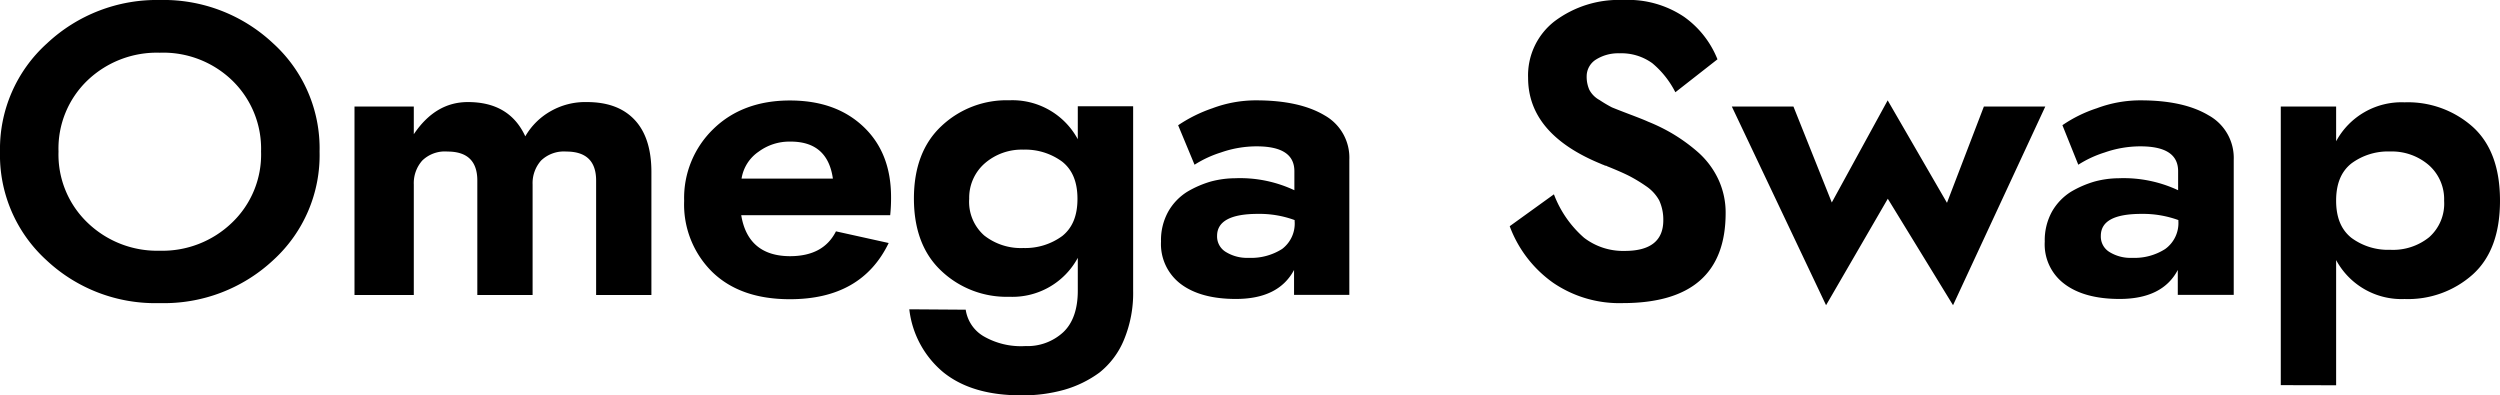 <svg xmlns="http://www.w3.org/2000/svg" viewBox="0 0 379.41 60"><g id="Layer_2" data-name="Layer 2"><g id="Layer_1-2" data-name="Layer 1"><g id="d07b0af0-997f-4cc1-9bcc-048b0ab2f4fd"><path d="M8.88,23a14.32,14.32,0,0,1,4.44-10.84A15.23,15.23,0,0,1,24.25,8a15.06,15.06,0,0,1,11,4.22A14.41,14.41,0,0,1,39.62,23a14.28,14.28,0,0,1-4.45,10.83,15.21,15.21,0,0,1-10.92,4.22,15.23,15.23,0,0,1-10.93-4.22A14.31,14.31,0,0,1,8.88,23ZM0,23A21.56,21.56,0,0,0,7,39.44,24.14,24.14,0,0,0,24.25,46a24.3,24.3,0,0,0,17.27-6.57A21.53,21.53,0,0,0,48.5,23,21.51,21.51,0,0,0,41.44,6.57,24.28,24.28,0,0,0,24.25,0,24.35,24.35,0,0,0,7.15,6.57,21.56,21.56,0,0,0,0,23Zm62.8,5a5.17,5.17,0,0,1,1.29-3.64A4.93,4.93,0,0,1,67.91,23q4.53,0,4.53,4.4V44.77h8.39V28a5.17,5.17,0,0,1,1.29-3.64A5,5,0,0,1,85.94,23q4.53,0,4.53,4.4V44.77h8.39V26.11c0-3.55-.89-6.21-2.62-8s-4.13-2.62-7.19-2.62a10.57,10.57,0,0,0-5.47,1.38,10.26,10.26,0,0,0-3.86,3.82c-1.6-3.47-4.49-5.2-8.71-5.2-3.28,0-6,1.6-8.21,4.88V16.17h-9v28.6h9Zm63.6-.89H112.54A6.09,6.09,0,0,1,115.16,23a7.83,7.83,0,0,1,4.71-1.51C123.69,21.45,125.86,23.32,126.4,27.09Zm-13.91,5.55H135.1a24.63,24.63,0,0,0,.13-2.75c0-4.44-1.37-8-4.17-10.66s-6.49-4-11.19-4-8.62,1.42-11.59,4.31a14.56,14.56,0,0,0-4.45,10.93,14.37,14.37,0,0,0,4.27,10.79c2.84,2.75,6.75,4.13,11.77,4.13,7.28,0,12.25-2.84,15-8.53l-8-1.77c-1.28,2.53-3.59,3.77-7,3.77C115.65,38.86,113.16,36.77,112.49,32.64Zm34.6-2.48a6.93,6.93,0,0,1,2.35-5.38,8.54,8.54,0,0,1,5.87-2.09,9.43,9.43,0,0,1,5.9,1.83c1.56,1.24,2.31,3.1,2.31,5.64s-.75,4.39-2.31,5.64a9.49,9.49,0,0,1-5.9,1.82,9,9,0,0,1-5.95-1.91A6.81,6.81,0,0,1,147.09,30.16ZM138,46.94a14.57,14.57,0,0,0,5.15,9.55C146.07,58.85,150,60,155,60a23.23,23.23,0,0,0,6.49-.84,16.88,16.88,0,0,0,5.37-2.62,12.34,12.34,0,0,0,3.73-5,18.45,18.45,0,0,0,1.38-7.41v-28h-8.4v5a11.27,11.27,0,0,0-10.39-5.91,14.39,14.39,0,0,0-10.3,3.91c-2.8,2.62-4.18,6.31-4.18,11s1.38,8.39,4.18,11a14.39,14.39,0,0,0,10.3,3.91,11.27,11.27,0,0,0,10.39-5.91v5c0,2.79-.75,4.92-2.22,6.3a8,8,0,0,1-5.73,2.09A11.31,11.31,0,0,1,149.22,51a5.62,5.62,0,0,1-2.66-4ZM181.29,25a16.69,16.69,0,0,1,4-1.86,16.43,16.43,0,0,1,5.42-.93c3.82,0,5.73,1.24,5.73,3.77v2.89a19.4,19.4,0,0,0-9-1.82,14.61,14.61,0,0,0-3.65.49,15.47,15.47,0,0,0-3.59,1.55,8.48,8.48,0,0,0-2.89,3,8.9,8.9,0,0,0-1.11,4.57,7.59,7.59,0,0,0,3,6.44c2,1.51,4.8,2.27,8.35,2.27,4.35,0,7.28-1.47,8.84-4.4v3.78h8.39V24.25a7.36,7.36,0,0,0-3.77-6.75c-2.54-1.51-6-2.27-10.35-2.27a18.79,18.79,0,0,0-6.66,1.2,21.87,21.87,0,0,0-5.2,2.58Zm3.42,10.8c0-2.22,2.08-3.34,6.17-3.34a15.46,15.46,0,0,1,5.6.94v.18a4.83,4.83,0,0,1-1.91,4.21,8.76,8.76,0,0,1-5.07,1.34,6.11,6.11,0,0,1-3.46-.89A2.74,2.74,0,0,1,184.71,35.8Zm51.12-6.31-6.71,4.84a18.29,18.29,0,0,0,6.57,8.57A17.79,17.79,0,0,0,246.26,46c10.44,0,15.63-4.57,15.63-13.68a11.92,11.92,0,0,0-1.15-5.19,12.66,12.66,0,0,0-3.11-4.09,26.16,26.16,0,0,0-3.73-2.71,27,27,0,0,0-3.77-1.86c-.58-.27-1.51-.63-2.8-1.12s-2.18-.84-2.71-1.06a20.3,20.3,0,0,1-1.87-1.11,3.79,3.79,0,0,1-1.55-1.56,4.89,4.89,0,0,1-.4-2.08,3,3,0,0,1,1.33-2.45,6.33,6.33,0,0,1,3.64-1,8,8,0,0,1,5,1.51A13.93,13.93,0,0,1,254.26,14l6.39-5a14.45,14.45,0,0,0-5.06-6.44A15.22,15.22,0,0,0,246.35,0a16.23,16.23,0,0,0-10.44,3.24,10.39,10.39,0,0,0-4,8.57q0,8.53,11.06,13.06a2.42,2.42,0,0,0,.31.13,1.86,1.86,0,0,1,.31.14c.09,0,.18,0,.31.09,1.42.57,2.54,1.06,3.33,1.46a23.34,23.34,0,0,1,2.58,1.56,6.22,6.22,0,0,1,2,2.17,7,7,0,0,1,.62,3q0,4.66-5.86,4.66a9.73,9.73,0,0,1-6.17-2A16.48,16.48,0,0,1,235.83,29.49Zm27-13.32,14.3,30.15,9.37-16.16,9.9,16.16,14-30.15h-9.32l-5.6,14.61-9-15.55L278,30.73l-5.82-14.56ZM315.41,25a16.69,16.69,0,0,1,4-1.86,16.43,16.43,0,0,1,5.42-.93c3.82,0,5.73,1.24,5.73,3.77v2.89a19.51,19.51,0,0,0-9-1.82,14.48,14.48,0,0,0-3.64.49,15.54,15.54,0,0,0-3.6,1.55,8.56,8.56,0,0,0-2.89,3,9,9,0,0,0-1.11,4.57,7.49,7.49,0,0,0,3,6.44c2,1.51,4.8,2.27,8.35,2.27q6.53,0,8.84-4.4v3.78H339V24.25a7.38,7.38,0,0,0-3.82-6.75c-2.53-1.51-5.95-2.27-10.3-2.27a18.79,18.79,0,0,0-6.66,1.2A20.43,20.43,0,0,0,313,19Zm3.42,10.8c0-2.22,2-3.34,6.17-3.34a15.77,15.77,0,0,1,5.6.94v.18a4.85,4.85,0,0,1-2,4.21,8.61,8.61,0,0,1-5,1.34,6.06,6.06,0,0,1-3.47-.89A2.74,2.74,0,0,1,318.83,35.8Zm52.1-5.33A6.81,6.81,0,0,1,368.66,36a8.73,8.73,0,0,1-5.91,1.91,9.35,9.35,0,0,1-5.9-1.82c-1.56-1.25-2.31-3.11-2.31-5.64s.75-4.4,2.31-5.64a9.35,9.35,0,0,1,5.9-1.82,8.58,8.58,0,0,1,5.87,2.08A6.89,6.89,0,0,1,370.93,30.47Zm-16.39,28v-19a11.27,11.27,0,0,0,10.39,5.91,14.73,14.73,0,0,0,10.35-3.73q4.13-3.73,4.13-11.19t-4.13-11.2a14.78,14.78,0,0,0-10.35-3.73,11.27,11.27,0,0,0-10.39,5.91V16.17h-8.4V58.45Z"/></g></g></g></svg>
